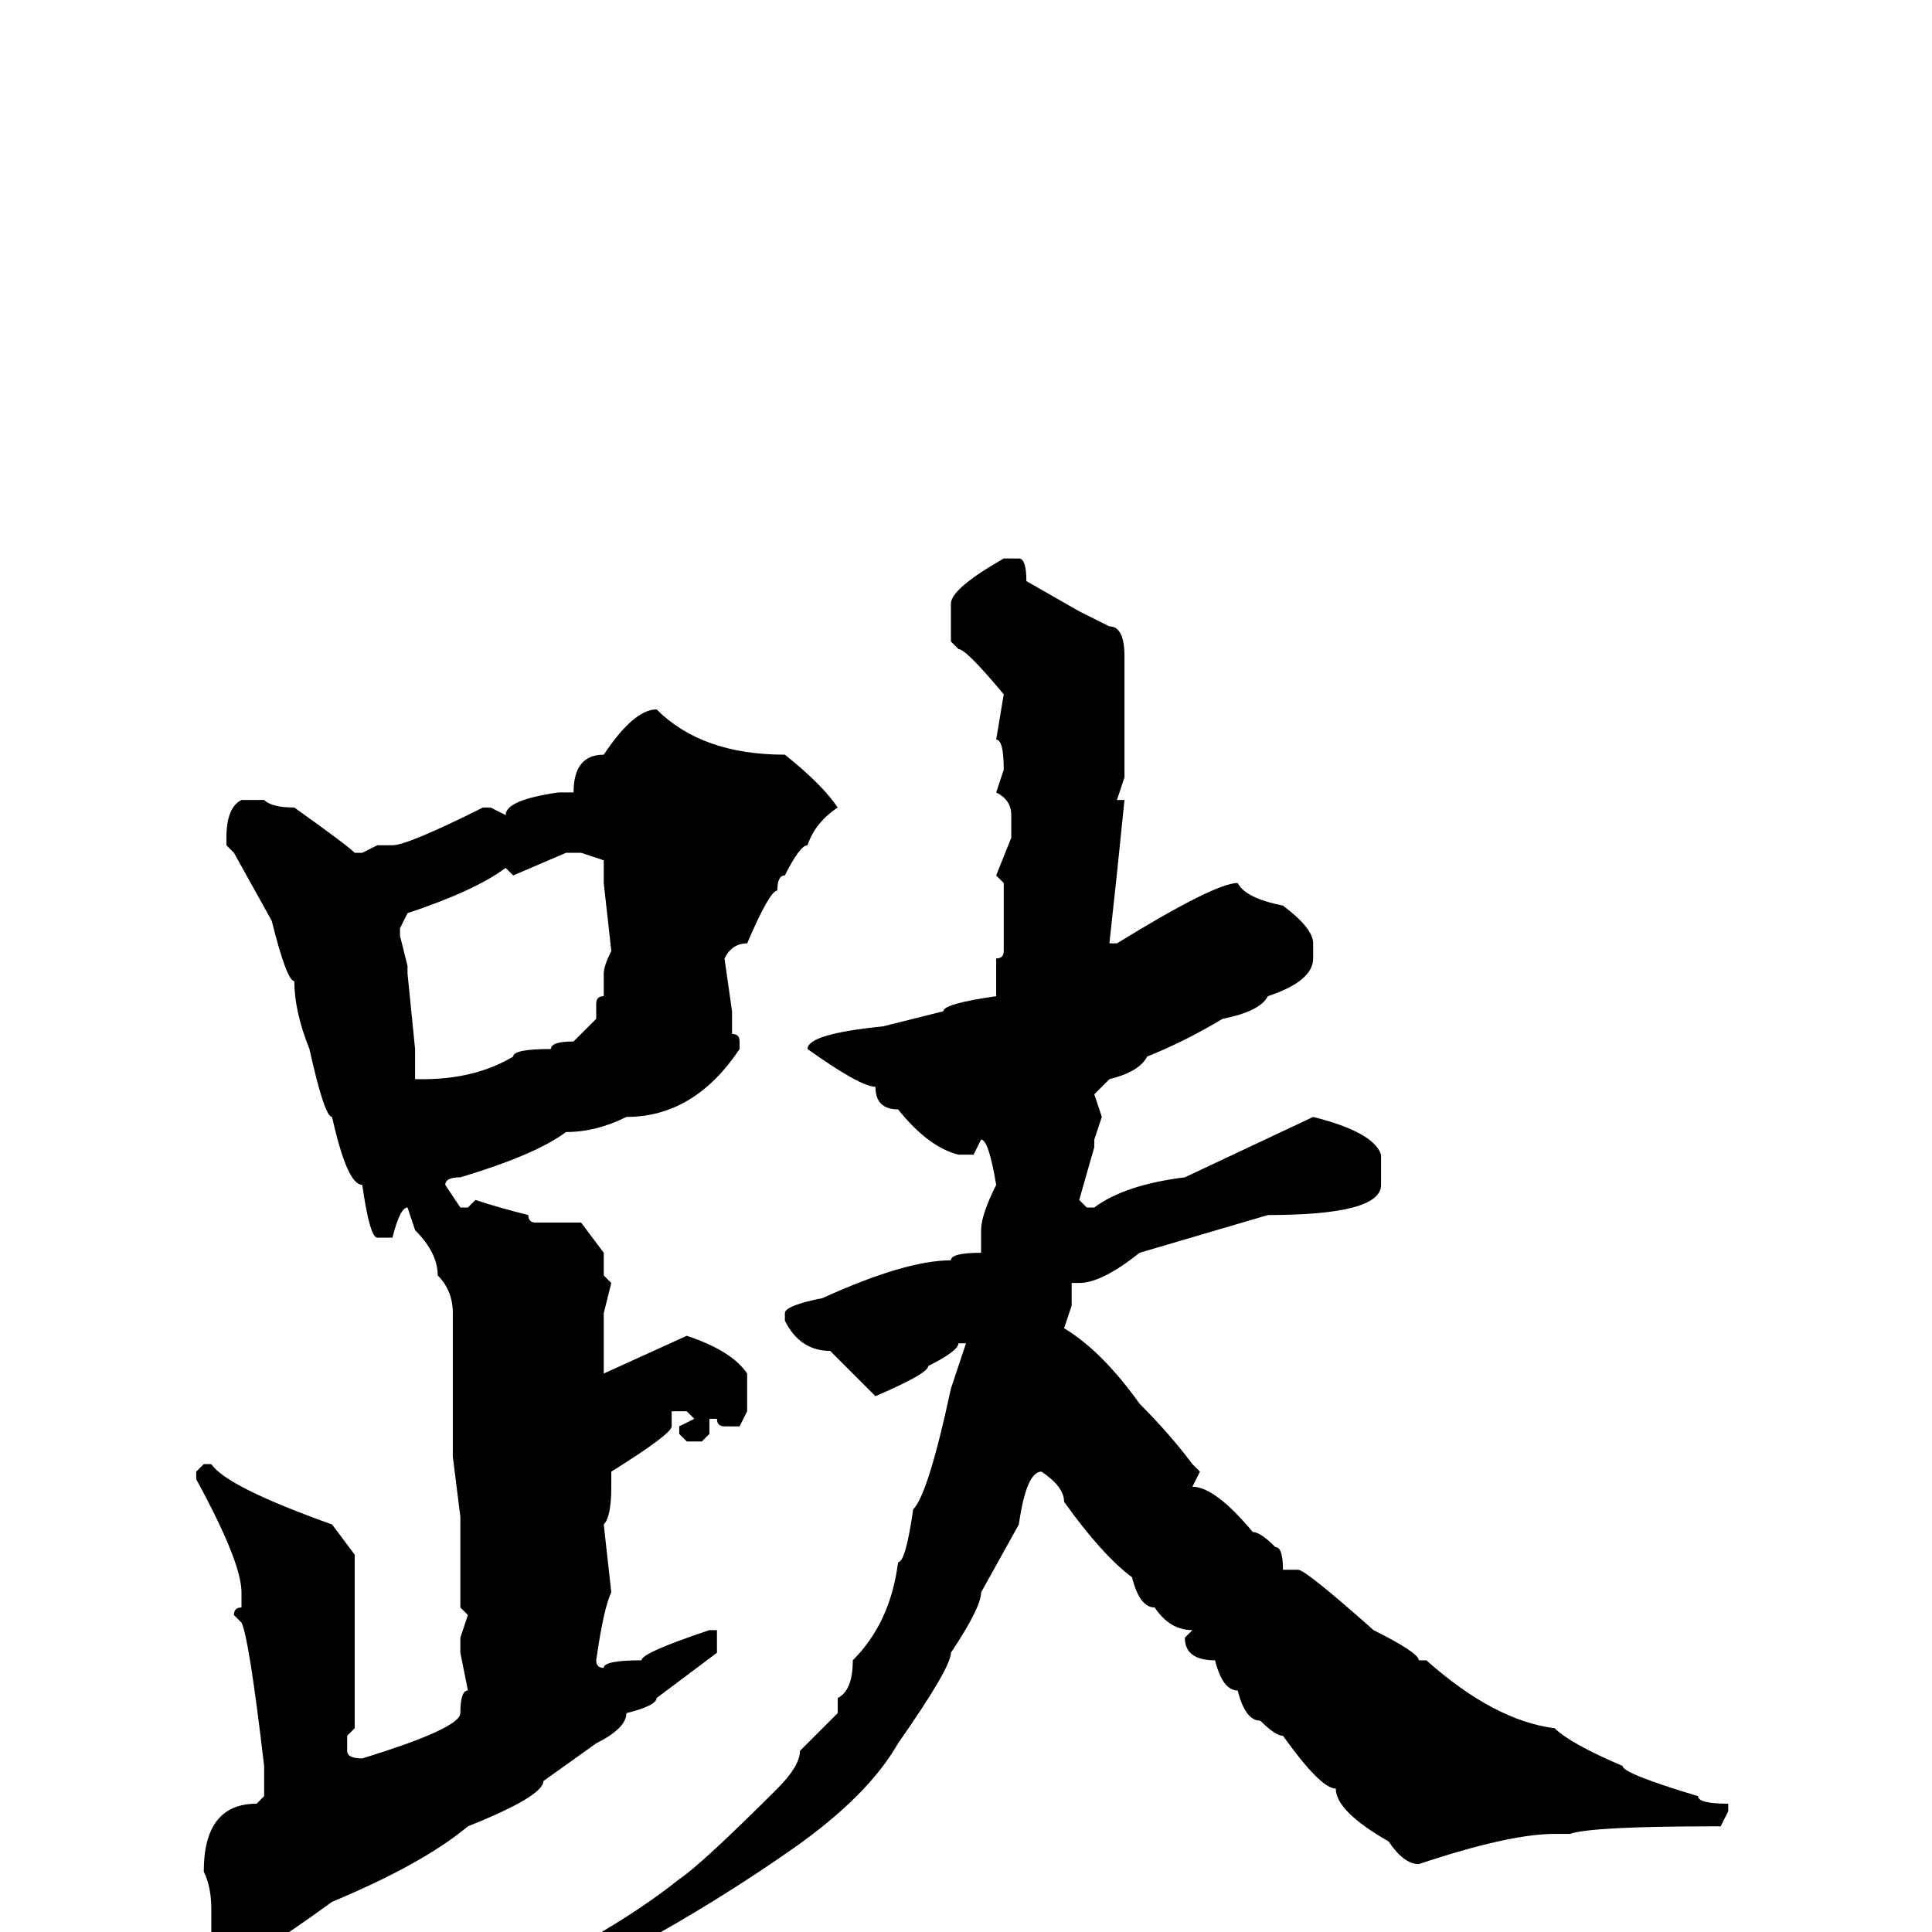 <svg xmlns="http://www.w3.org/2000/svg" viewBox="0 -256 256 256">
	<path fill="#000000" d="M133 -182H135Q136 -182 136 -179L143 -175L147 -173Q149 -173 149 -169V-168V-154V-153L148 -150H149Q148 -140 147 -131H148Q161 -139 164 -139Q165 -137 170 -136Q174 -133 174 -131V-129Q174 -126 168 -124Q167 -122 162 -121Q157 -118 152 -116Q151 -114 147 -113L145 -111L146 -108L145 -105V-104L143 -97L144 -96H145Q149 -99 157 -100L174 -108Q182 -106 183 -103V-99Q183 -95 168 -95L151 -90Q146 -86 143 -86H142V-85V-83L141 -80Q146 -77 151 -70Q155 -66 158 -62L159 -61L158 -59Q161 -59 166 -53Q167 -53 169 -51Q170 -51 170 -48H171H172Q173 -48 182 -40Q188 -37 188 -36H189Q198 -28 206 -27Q208 -25 215 -22Q215 -21 225 -18Q225 -17 229 -17V-16L228 -14H227Q211 -14 208 -13H206Q200 -13 188 -9Q186 -9 184 -12Q177 -16 177 -19Q175 -19 170 -26Q169 -26 167 -28Q165 -28 164 -32Q162 -32 161 -36Q157 -36 157 -39L158 -40Q155 -40 153 -43Q151 -43 150 -47Q146 -50 141 -57Q141 -59 138 -61Q136 -61 135 -54L130 -45Q130 -43 126 -37Q126 -35 119 -25Q115 -18 105 -11Q95 -4 84 2Q74 6 72 6V4Q74 2 78 1Q85 -3 90 -7Q93 -9 103 -19Q106 -22 106 -24L111 -29V-30V-31Q113 -32 113 -36Q118 -41 119 -49Q120 -49 121 -56Q123 -58 126 -72L128 -78H127Q127 -77 123 -75Q123 -74 116 -71L110 -77Q106 -77 104 -81V-82Q104 -83 109 -84Q120 -89 126 -89Q126 -90 130 -90V-93Q130 -95 132 -99Q131 -105 130 -105L129 -103H127Q123 -104 119 -109Q116 -109 116 -112Q114 -112 107 -117Q107 -119 117 -120L125 -122Q125 -123 132 -124V-129Q133 -129 133 -130V-139L132 -140L134 -145V-148Q134 -150 132 -151L133 -154Q133 -158 132 -158L133 -164Q128 -170 127 -170L126 -171V-176Q126 -178 133 -182ZM87 -162Q93 -156 104 -156Q109 -152 111 -149Q108 -147 107 -144Q106 -144 104 -140Q103 -140 103 -138Q102 -138 99 -131Q97 -131 96 -129L97 -122V-121V-119Q98 -119 98 -118V-117Q92 -108 83 -108Q79 -106 75 -106Q71 -103 61 -100Q59 -100 59 -99L61 -96H62L63 -97Q66 -96 70 -95Q70 -94 71 -94H77L80 -90V-89V-87L81 -86L80 -82V-79V-77V-76V-74L91 -79Q97 -77 99 -74V-69L98 -67H96Q95 -67 95 -68H94V-66L93 -65H91L90 -66V-67L92 -68L91 -69H89V-67Q89 -66 81 -61V-59Q81 -55 80 -54L81 -45Q80 -43 79 -36Q79 -35 80 -35Q80 -36 85 -36Q85 -37 94 -40H95V-37L87 -31Q87 -30 83 -29Q83 -27 79 -25L72 -20Q72 -18 62 -14Q56 -9 44 -4Q33 4 31 4Q28 4 28 1V-3Q28 -6 27 -8Q27 -17 34 -17L35 -18V-20V-22Q33 -39 32 -41L31 -42Q31 -43 32 -43V-45Q32 -49 26 -60V-61L27 -62H28Q30 -59 44 -54L47 -50V-39V-38V-32V-27L46 -26V-24Q46 -23 48 -23Q61 -27 61 -29Q61 -32 62 -32L61 -37V-39L62 -42L61 -43V-48V-54V-55L60 -63V-64V-72V-75V-82Q60 -85 58 -87Q58 -90 55 -93L54 -96Q53 -96 52 -92H50Q49 -92 48 -99Q46 -99 44 -108Q43 -108 41 -117Q39 -122 39 -126Q38 -126 36 -134L31 -143L30 -144V-145Q30 -149 32 -150H35Q36 -149 39 -149Q46 -144 47 -143H48L50 -144H52Q54 -144 64 -149H65L67 -148Q67 -150 74 -151H76Q76 -156 80 -156Q84 -162 87 -162ZM68 -140L67 -141Q63 -138 54 -135L53 -133V-132L54 -128V-127L55 -117V-114V-113H56Q63 -113 68 -116Q68 -117 73 -117Q73 -118 76 -118L79 -121V-123Q79 -124 80 -124V-125V-126V-127Q80 -128 81 -130L80 -139V-141V-142L77 -143H75Z"/>
</svg>